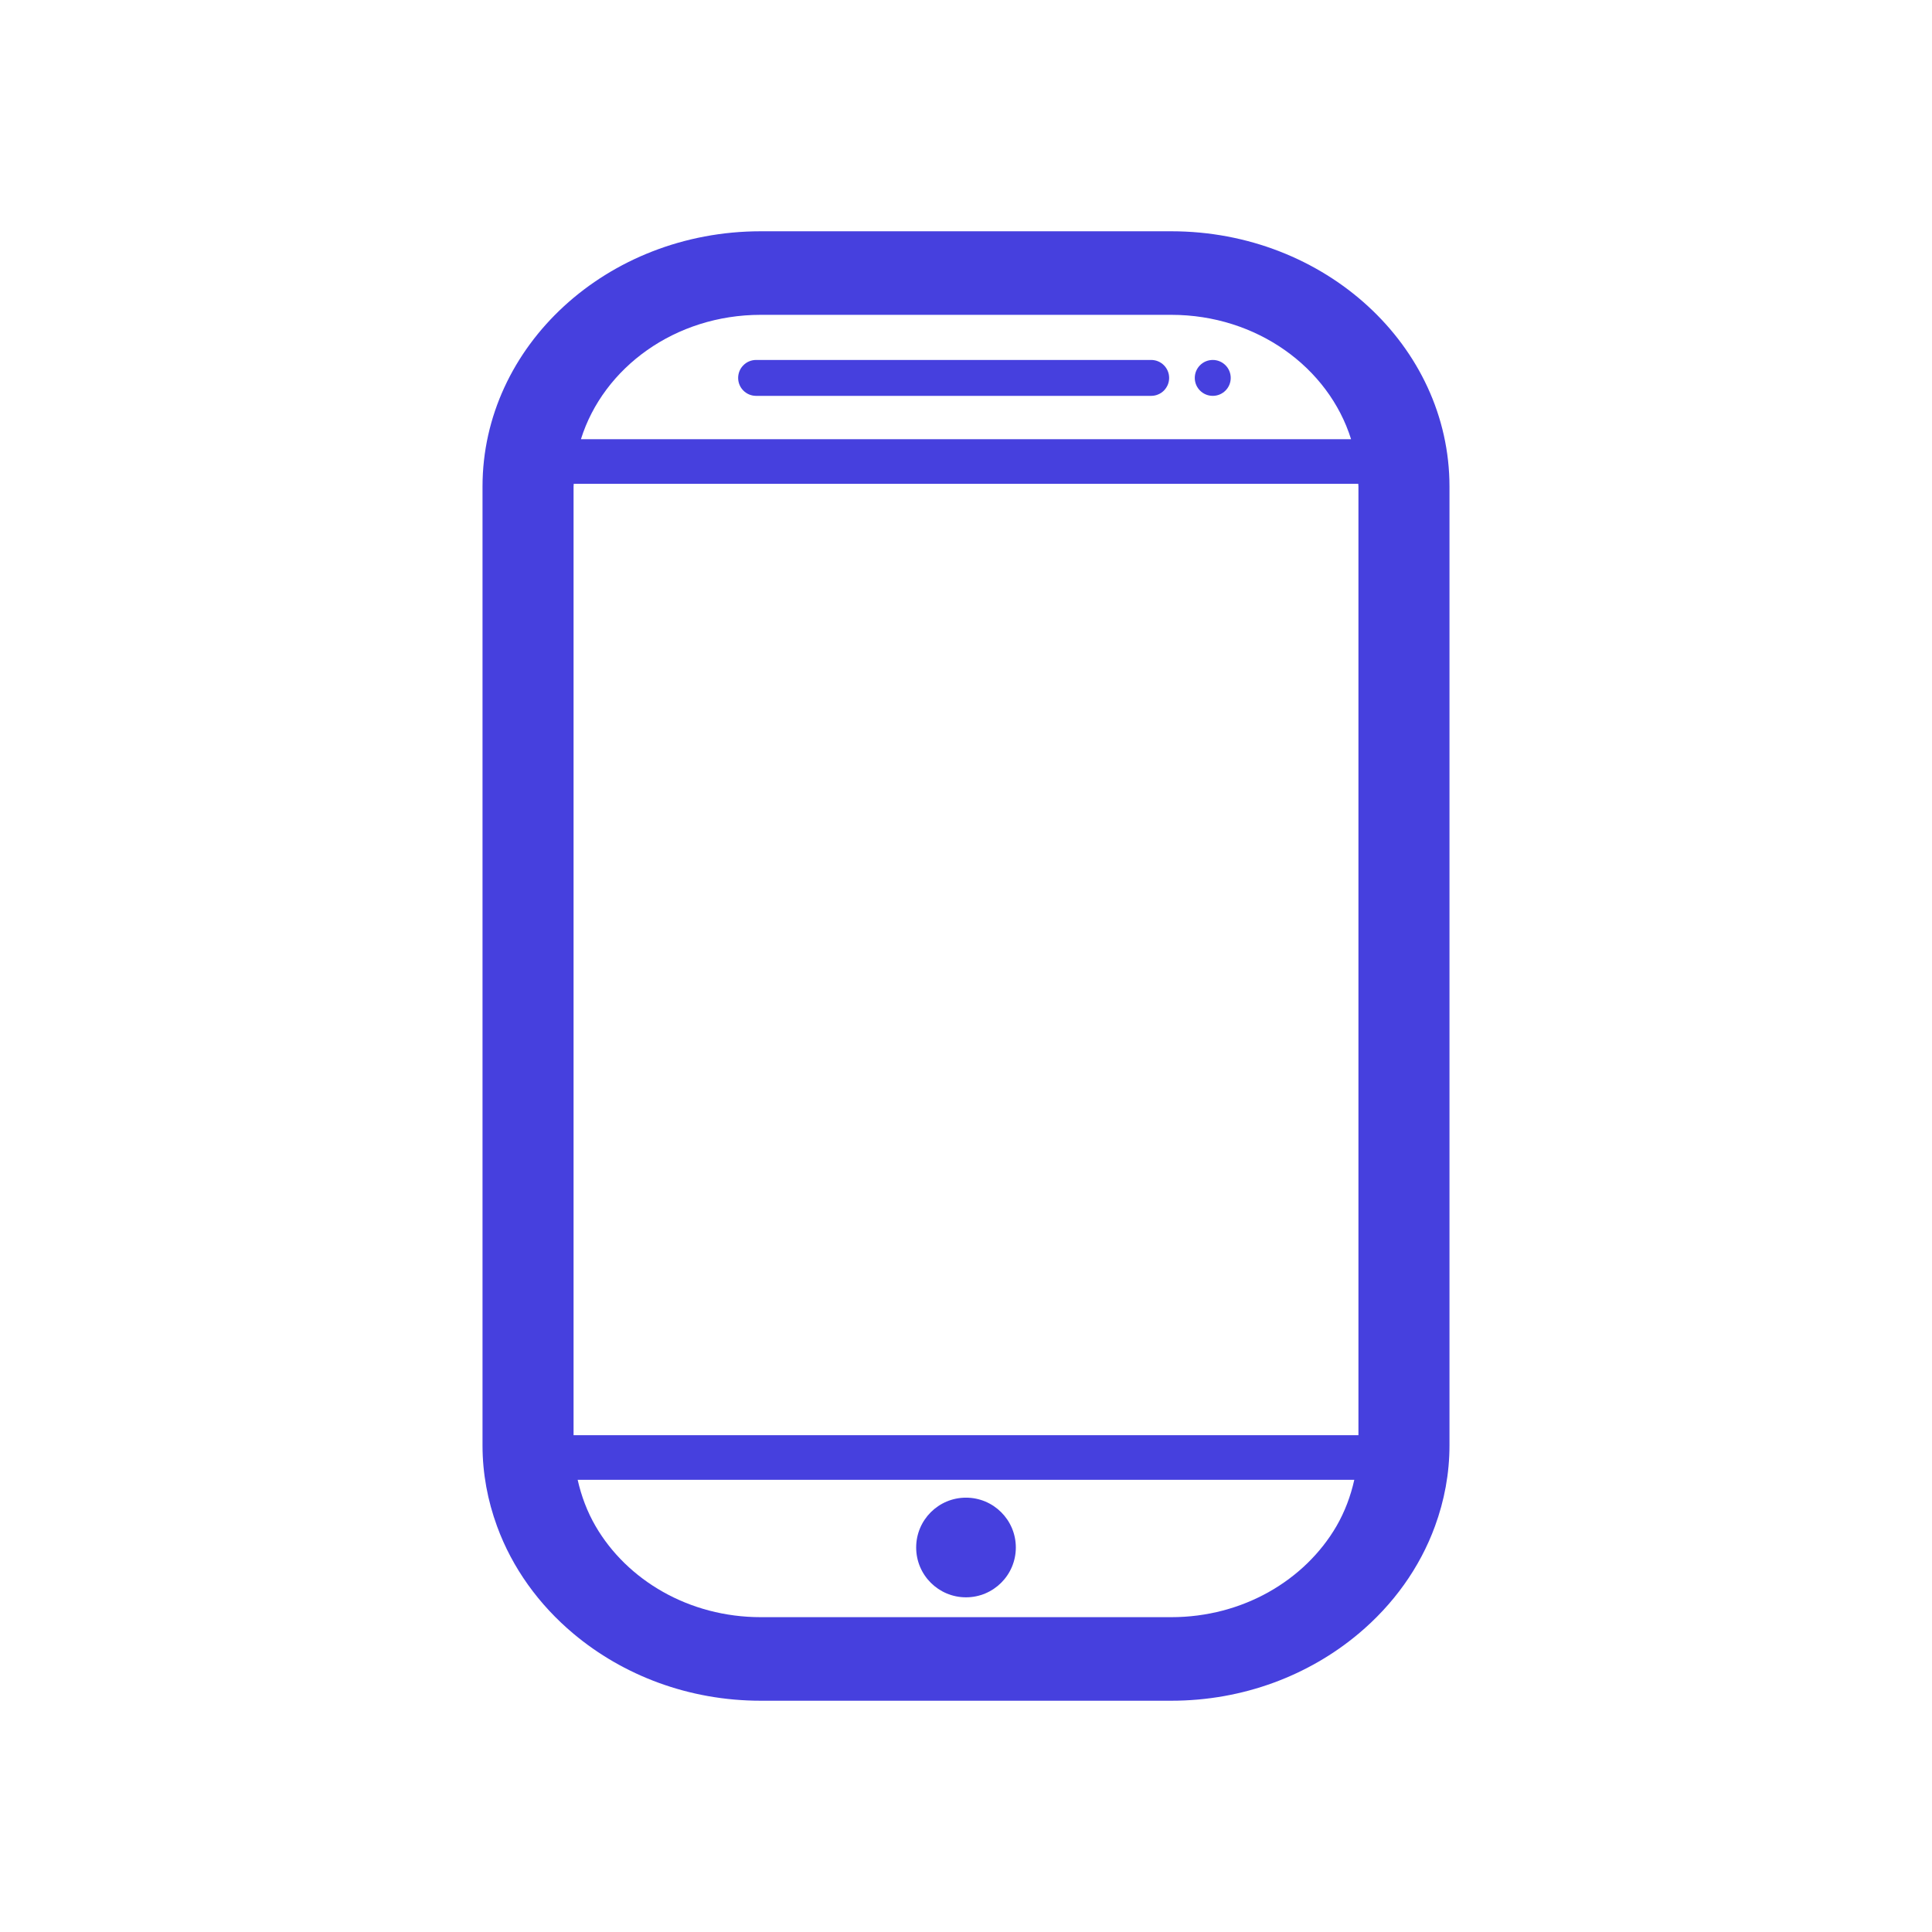<svg width="48" height="48" viewBox="0 0 48 48" fill="none" xmlns="http://www.w3.org/2000/svg">
<path d="M14.25 40.591C15.479 41.621 17.108 42.254 18.899 42.254H29.101C30.892 42.254 32.521 41.621 33.75 40.591C34.611 39.87 35.274 38.954 35.652 37.917C35.883 37.286 36.012 36.612 36.012 35.91V12.09C36.012 8.591 32.912 5.746 29.101 5.746H18.899C15.088 5.746 11.988 8.591 11.988 12.09V35.91C11.988 36.612 12.117 37.286 12.348 37.917C12.726 38.954 13.389 39.87 14.25 40.591V40.591ZM33.204 37.917C32.421 39.261 30.878 40.178 29.101 40.178H18.899C17.122 40.178 15.579 39.261 14.797 37.917C14.59 37.561 14.444 37.173 14.352 36.766H33.647C33.556 37.173 33.41 37.561 33.204 37.917V37.917ZM18.899 7.822H29.101C31.223 7.822 33.01 9.129 33.567 10.912H14.433C14.991 9.129 16.777 7.822 18.899 7.822V7.822ZM14.25 35.243V12.09C14.25 12.067 14.254 12.045 14.254 12.021H33.746C33.746 12.045 33.75 12.067 33.75 12.09V35.657H14.25V35.243V35.243Z" fill="#4640DE"/>
<path d="M24 39.685C24.683 39.685 25.238 39.131 25.238 38.447C25.238 37.763 24.683 37.209 24 37.209C23.316 37.209 22.762 37.763 22.762 38.447C22.762 39.131 23.316 39.685 24 39.685V39.685Z" fill="#4640DE"/>
<path d="M30.131 9.835C30.377 9.835 30.577 9.636 30.577 9.389C30.577 9.143 30.377 8.943 30.131 8.943C29.884 8.943 29.684 9.143 29.684 9.389C29.684 9.636 29.884 9.835 30.131 9.835Z" fill="#4640DE"/>
<path d="M28.601 8.943H18.785C18.727 8.943 18.669 8.954 18.614 8.977C18.56 8.999 18.511 9.032 18.47 9.074C18.428 9.115 18.395 9.164 18.373 9.218C18.351 9.273 18.339 9.331 18.339 9.389C18.339 9.636 18.539 9.835 18.785 9.835H28.601C28.659 9.835 28.717 9.824 28.771 9.801C28.826 9.779 28.875 9.746 28.916 9.705C28.957 9.663 28.99 9.614 29.013 9.56C29.035 9.506 29.047 9.448 29.047 9.389C29.047 9.143 28.847 8.943 28.601 8.943Z" fill="#4640DE"/>
</svg>
